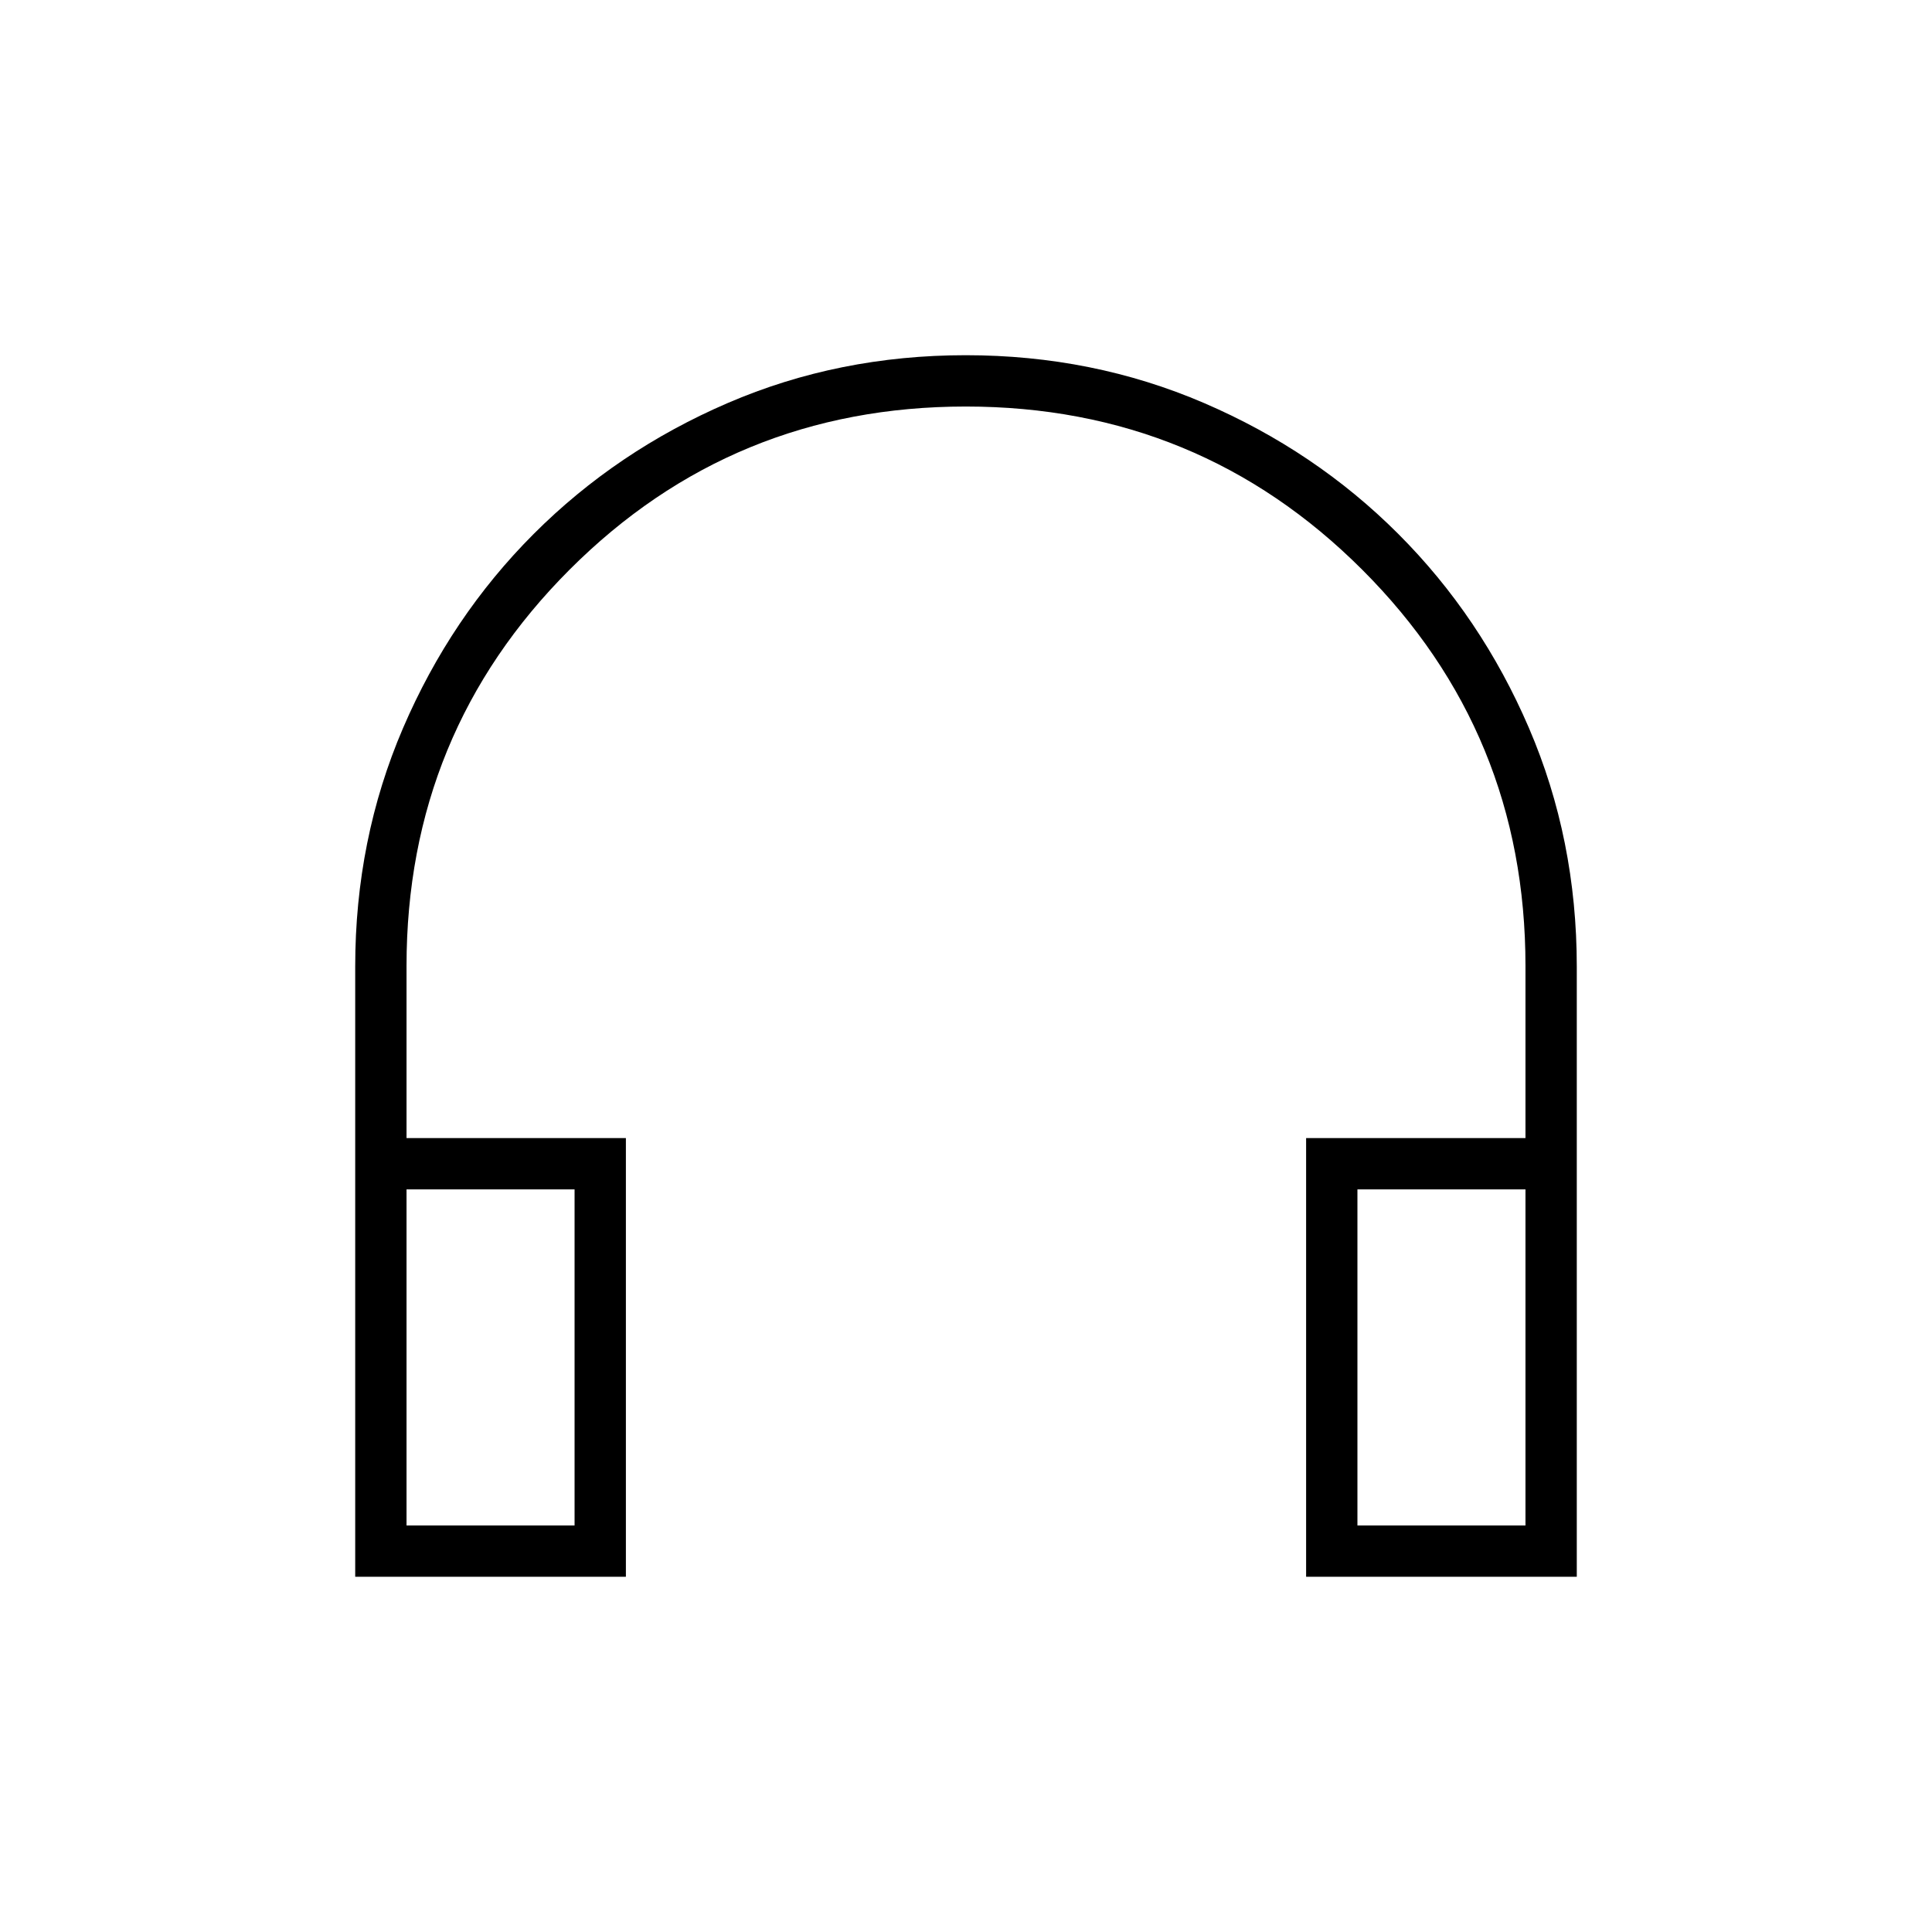 <svg xmlns="http://www.w3.org/2000/svg" height="24" viewBox="0 -960 960 960" width="24"><path d="M311-176.5H176.5v-303.19q0-63.17 23.75-118.49 23.75-55.32 65-96.57 41.25-41.25 96.38-65 55.12-23.75 118.25-23.75 63.12 0 118.37 23.75 55.25 23.75 96.5 65t65 96.54q23.75 55.28 23.75 118.59v303.12H649v-218h109V-480q0-115.84-81.12-196.92-81.11-81.08-197-81.08Q364-758 283-676.92T202-480v85.5h109v218ZM285.5-369H202v167h83.5v-167Zm389 0v167H758v-167h-83.5Zm-389 0H202h83.5Zm389 0H758h-83.5Z"/></svg>